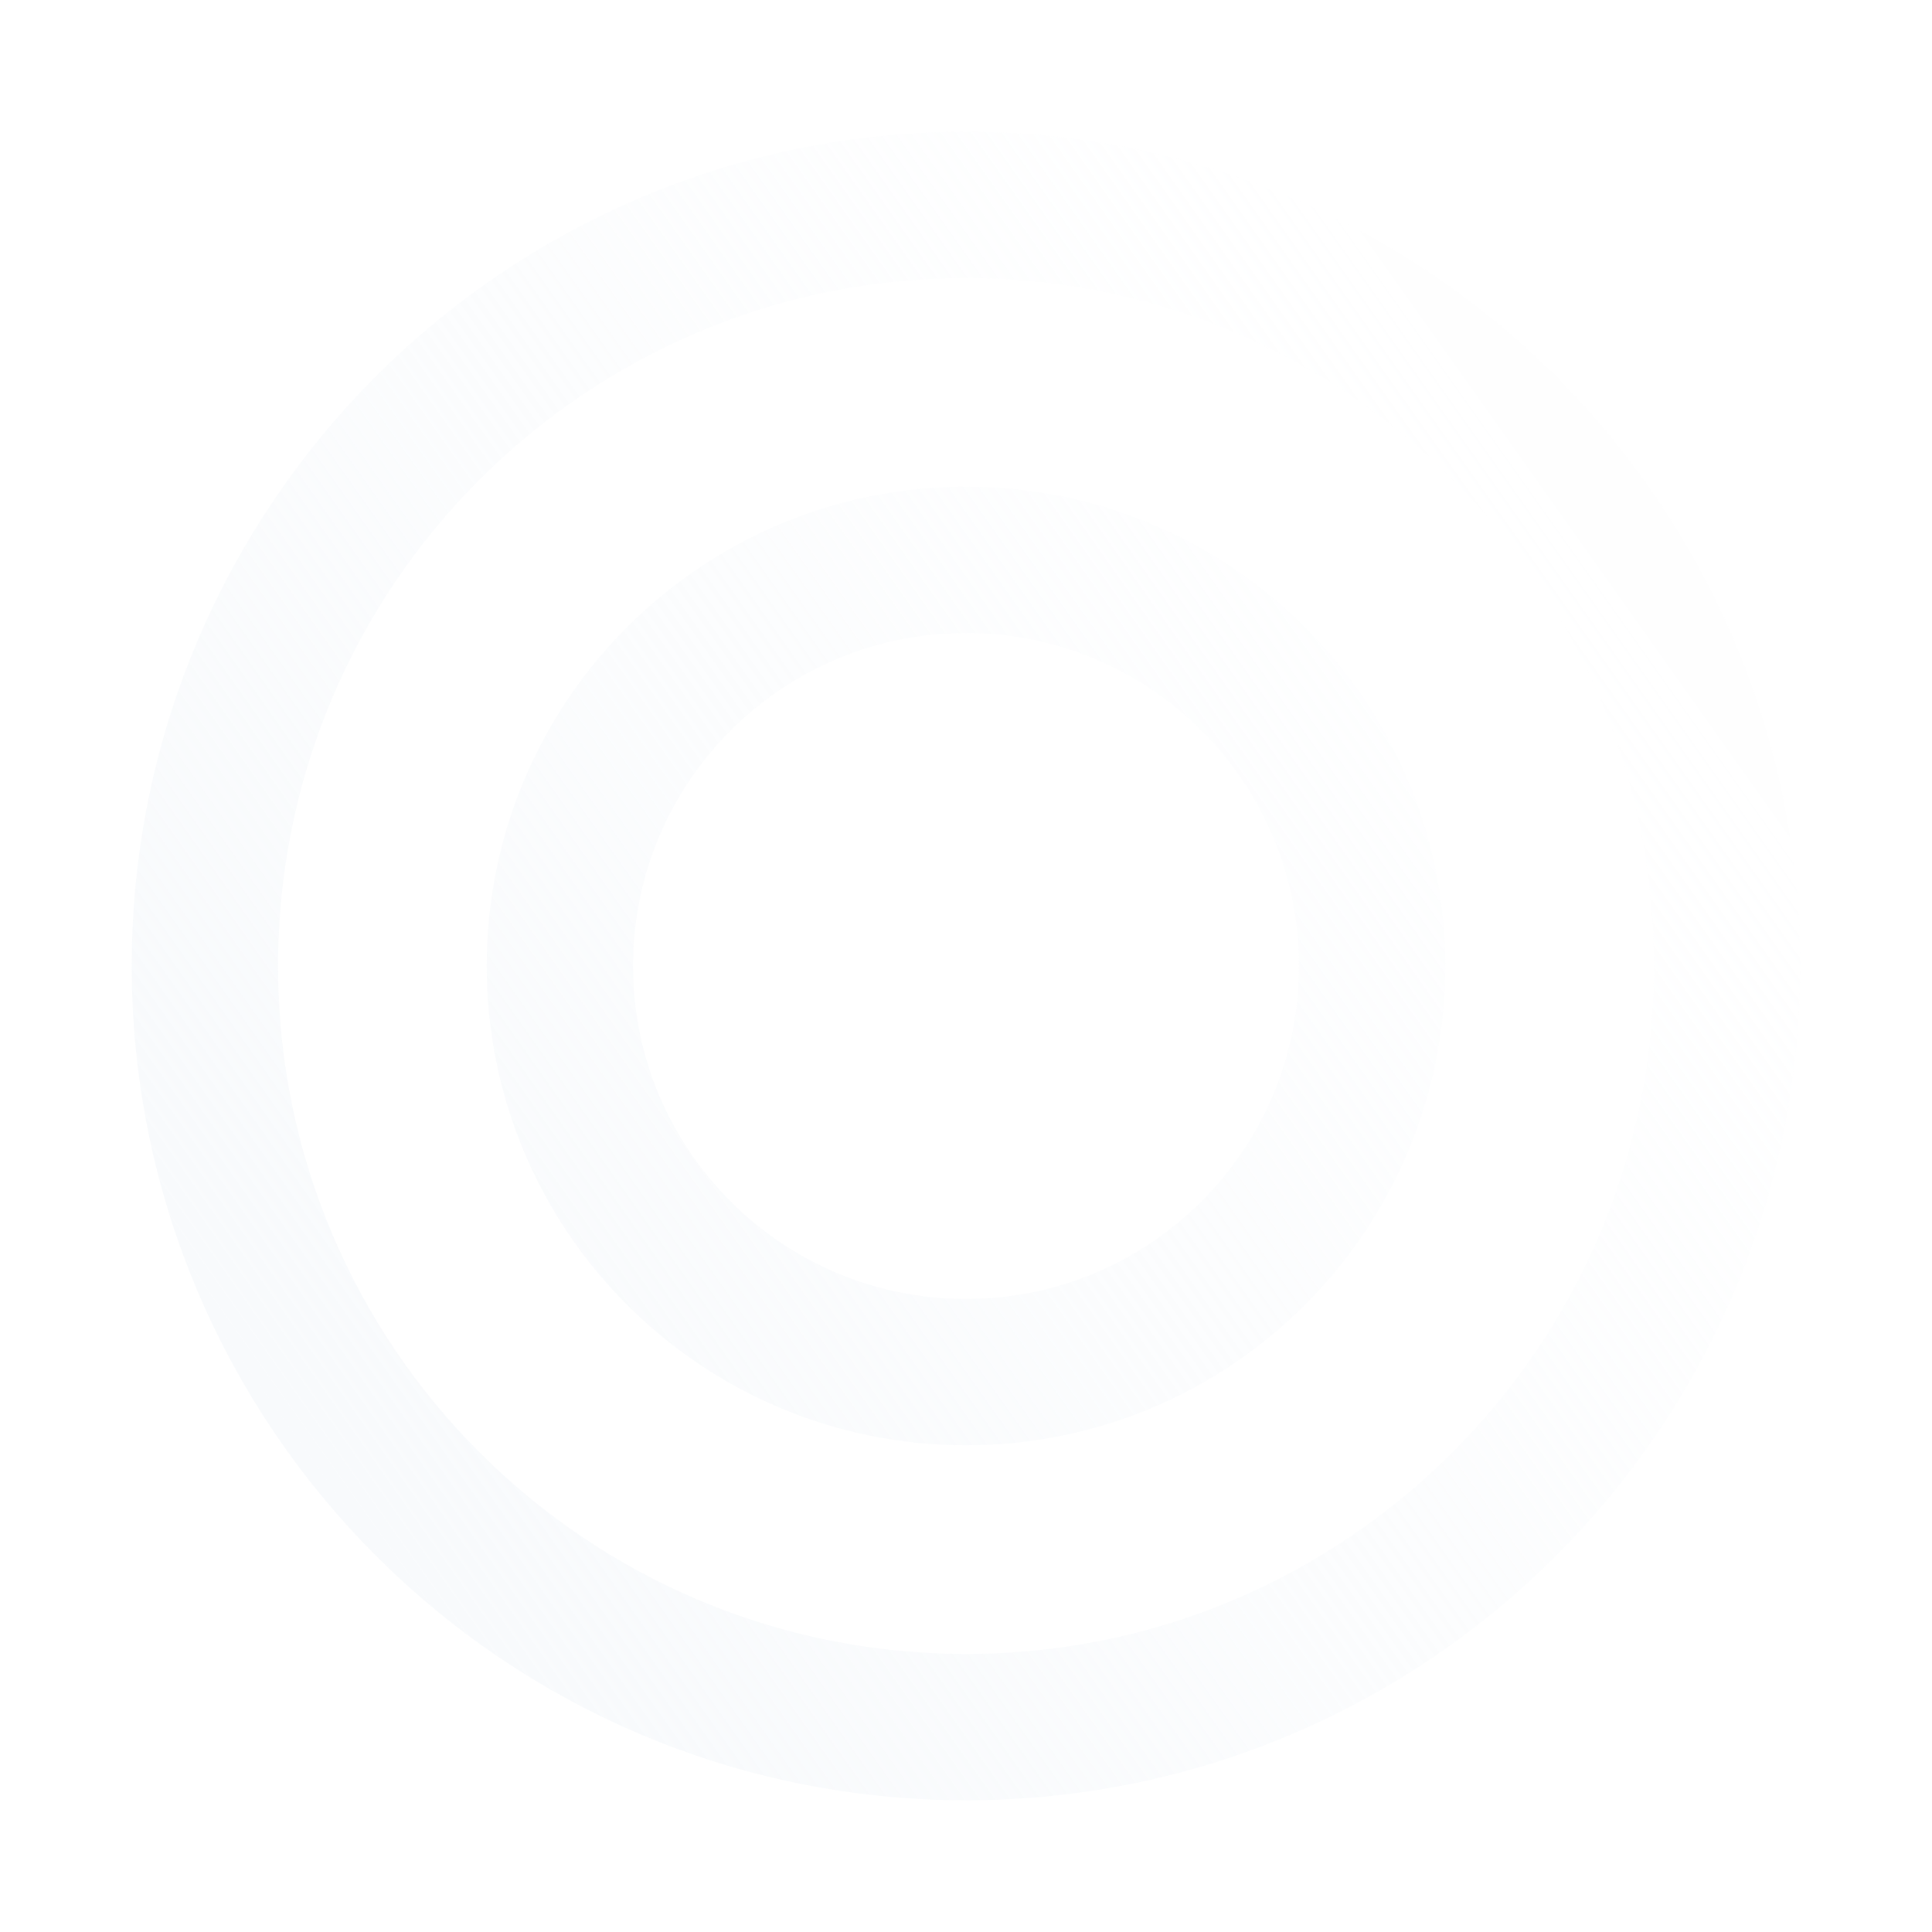 <svg width="66" height="66" viewBox="0 0 66 66" fill="none" xmlns="http://www.w3.org/2000/svg">
<g id="Logo" opacity="0.5">
<g id="Oval" filter="url(#filter0_d_1608_18175)">
<path d="M59 33C59 47.359 47.359 59 33 59C18.641 59 7 47.359 7 33C7 18.641 18.641 7 33 7C47.359 7 59 18.641 59 33ZM19.126 33C19.126 40.662 25.338 46.874 33 46.874C40.662 46.874 46.874 40.662 46.874 33C46.874 25.338 40.662 19.126 33 19.126C25.338 19.126 19.126 25.338 19.126 33Z" stroke="url(#paint0_linear_1608_18175)" stroke-width="5" stroke-linecap="square"/>
</g>
</g>
<defs>
<filter id="filter0_d_1608_18175" x="0.5" y="0.5" width="65" height="65" filterUnits="userSpaceOnUse" color-interpolation-filters="sRGB">
<feFlood flood-opacity="0" result="BackgroundImageFix"/>
<feColorMatrix in="SourceAlpha" type="matrix" values="0 0 0 0 0 0 0 0 0 0 0 0 0 0 0 0 0 0 127 0" result="hardAlpha"/>
<feOffset/>
<feGaussianBlur stdDeviation="2"/>
<feColorMatrix type="matrix" values="0 0 0 0 0.992 0 0 0 0 0.847 0 0 0 0 0.278 0 0 0 1 0"/>
<feBlend mode="normal" in2="BackgroundImageFix" result="effect1_dropShadow_1608_18175"/>
<feBlend mode="normal" in="SourceGraphic" in2="effect1_dropShadow_1608_18175" result="shape"/>
</filter>
<linearGradient id="paint0_linear_1608_18175" x1="40.408" y1="-0.664" x2="-3.308" y2="30.321" gradientUnits="userSpaceOnUse">
<stop stop-color="#F1F5F9" stop-opacity="0.01"/>
<stop offset="1" stop-color="#F1F5F9"/>
</linearGradient>
</defs>
</svg>
